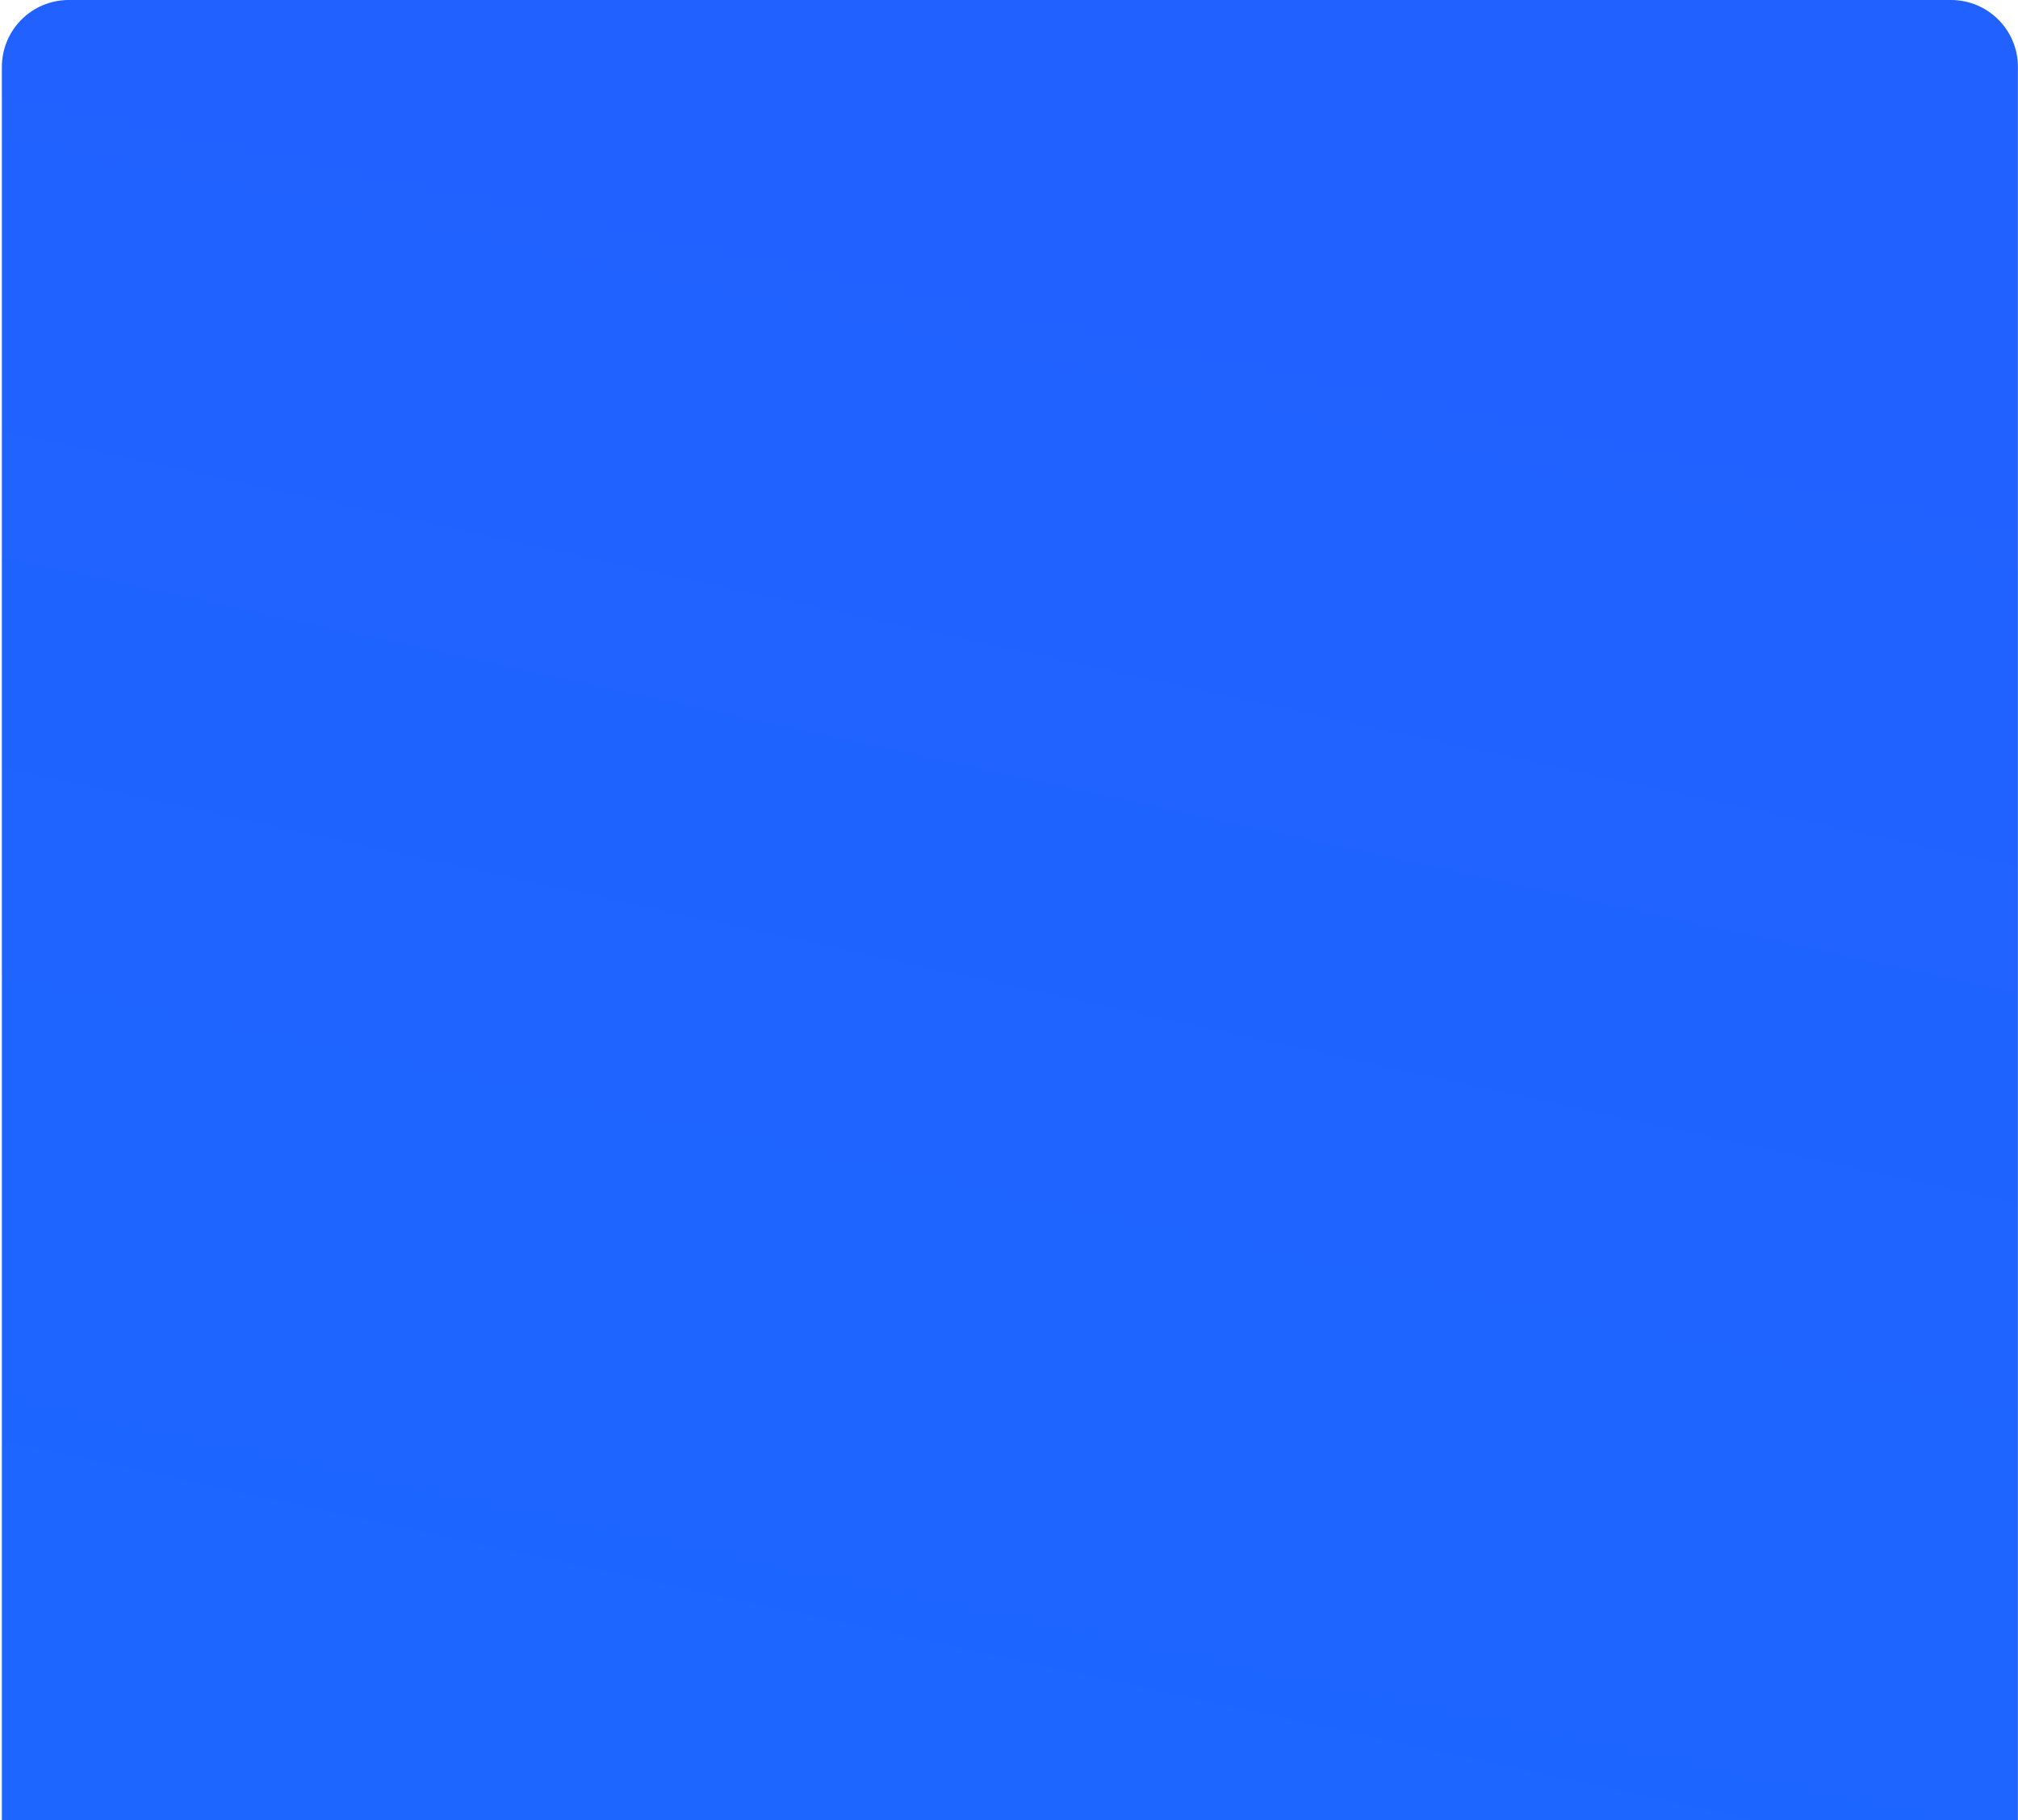 <svg width="603" height="544" viewBox="0 0 603 544" fill="none" xmlns="http://www.w3.org/2000/svg">
<path d="M0.559 20C0.559 8.954 9.513 0 20.559 0H582.977C594.023 0 602.977 8.954 602.977 20V546H0.559V20Z" fill="url(#paint0_linear_115_105)"/>
<defs>
<linearGradient id="paint0_linear_115_105" x1="405.84" y1="65.5" x2="301.906" y2="546.03" gradientUnits="userSpaceOnUse">
<stop stop-color="#2161FF"/>
<stop offset="1" stop-color="#1D66FF"/>
</linearGradient>
</defs>
</svg>
